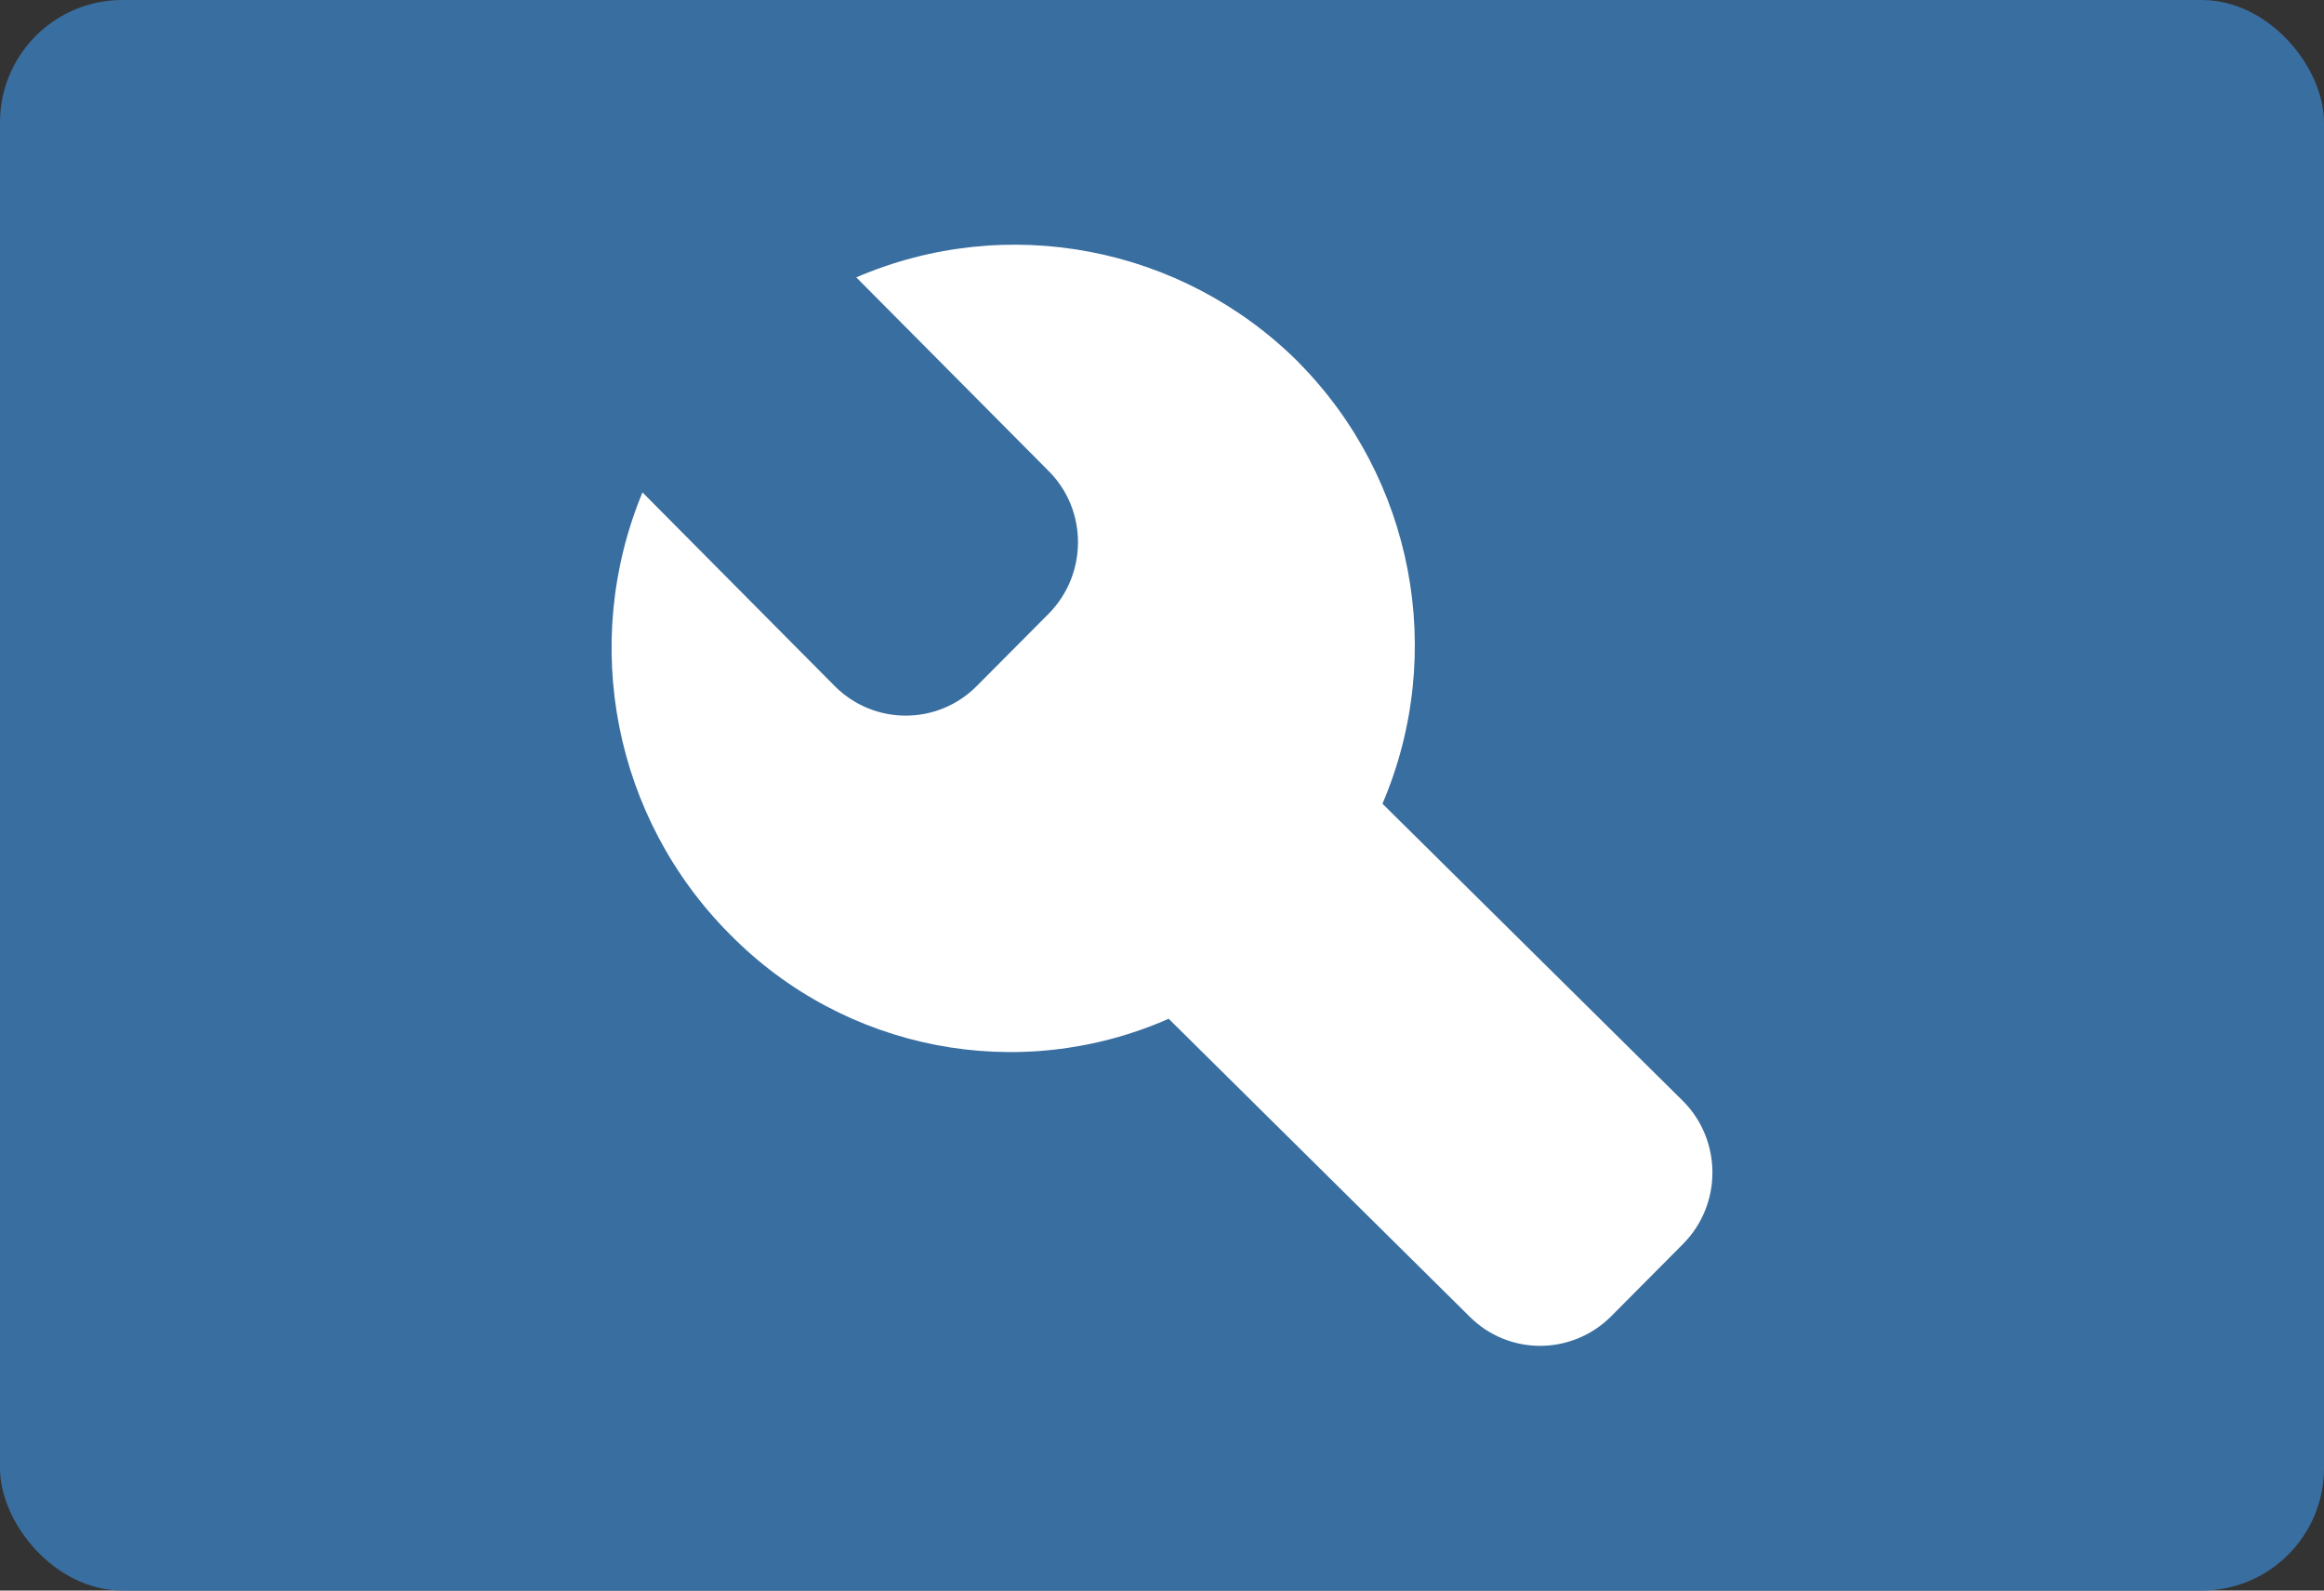 <?xml version="1.0" encoding="UTF-8"?>
<svg width="38px" height="26px" viewBox="0 0 38 26" version="1.1" xmlns="http://www.w3.org/2000/svg" xmlns:xlink="http://www.w3.org/1999/xlink">
    <rect x="0" y="0" width="38" height="26" fill="#333333" stroke="none"/>
    <!-- Generator: Sketch 54.1 (76490) - https://sketchapp.com -->
    <title>icon 内含操作</title>
    <desc>Created with Sketch.</desc>
    <g id="页面2" stroke="none" stroke-width="1" fill="none" fill-rule="evenodd">
        <g id="代币分配复制-13" transform="translate(-214, -865)">
            <g id="编组-19复制" transform="translate(174, 198)">
                <g id="编组-10">
                    <g id="icon-内含操作" transform="translate(40, 667)">
                        <rect id="矩形" fill="#396EA0" x="0" y="0" width="38" height="26" rx="2"></rect>
                        <path d="M21.228,5.917 C19.322,4.021 16.465,3.474 14.001,4.534 L17.15,7.703 C17.785,8.341 17.785,9.383 17.15,10.029 L15.967,11.218 C15.327,11.858 14.293,11.858 13.652,11.218 L10.505,8.049 C9.48,10.524 10.044,13.377 11.932,15.27 C13.81,17.18 16.663,17.73 19.109,16.653 L24.027,21.519 C24.664,22.16 25.697,22.16 26.342,21.519 L27.523,20.331 C28.159,19.687 28.159,18.646 27.523,18.002 L22.605,13.138 C23.657,10.675 23.111,7.816 21.228,5.919 L21.228,5.917 Z" id="路径" fill="#FFFFFF" fill-rule="nonzero"></path>
                    </g>
                </g>
            </g>
        </g>
    </g>
</svg>